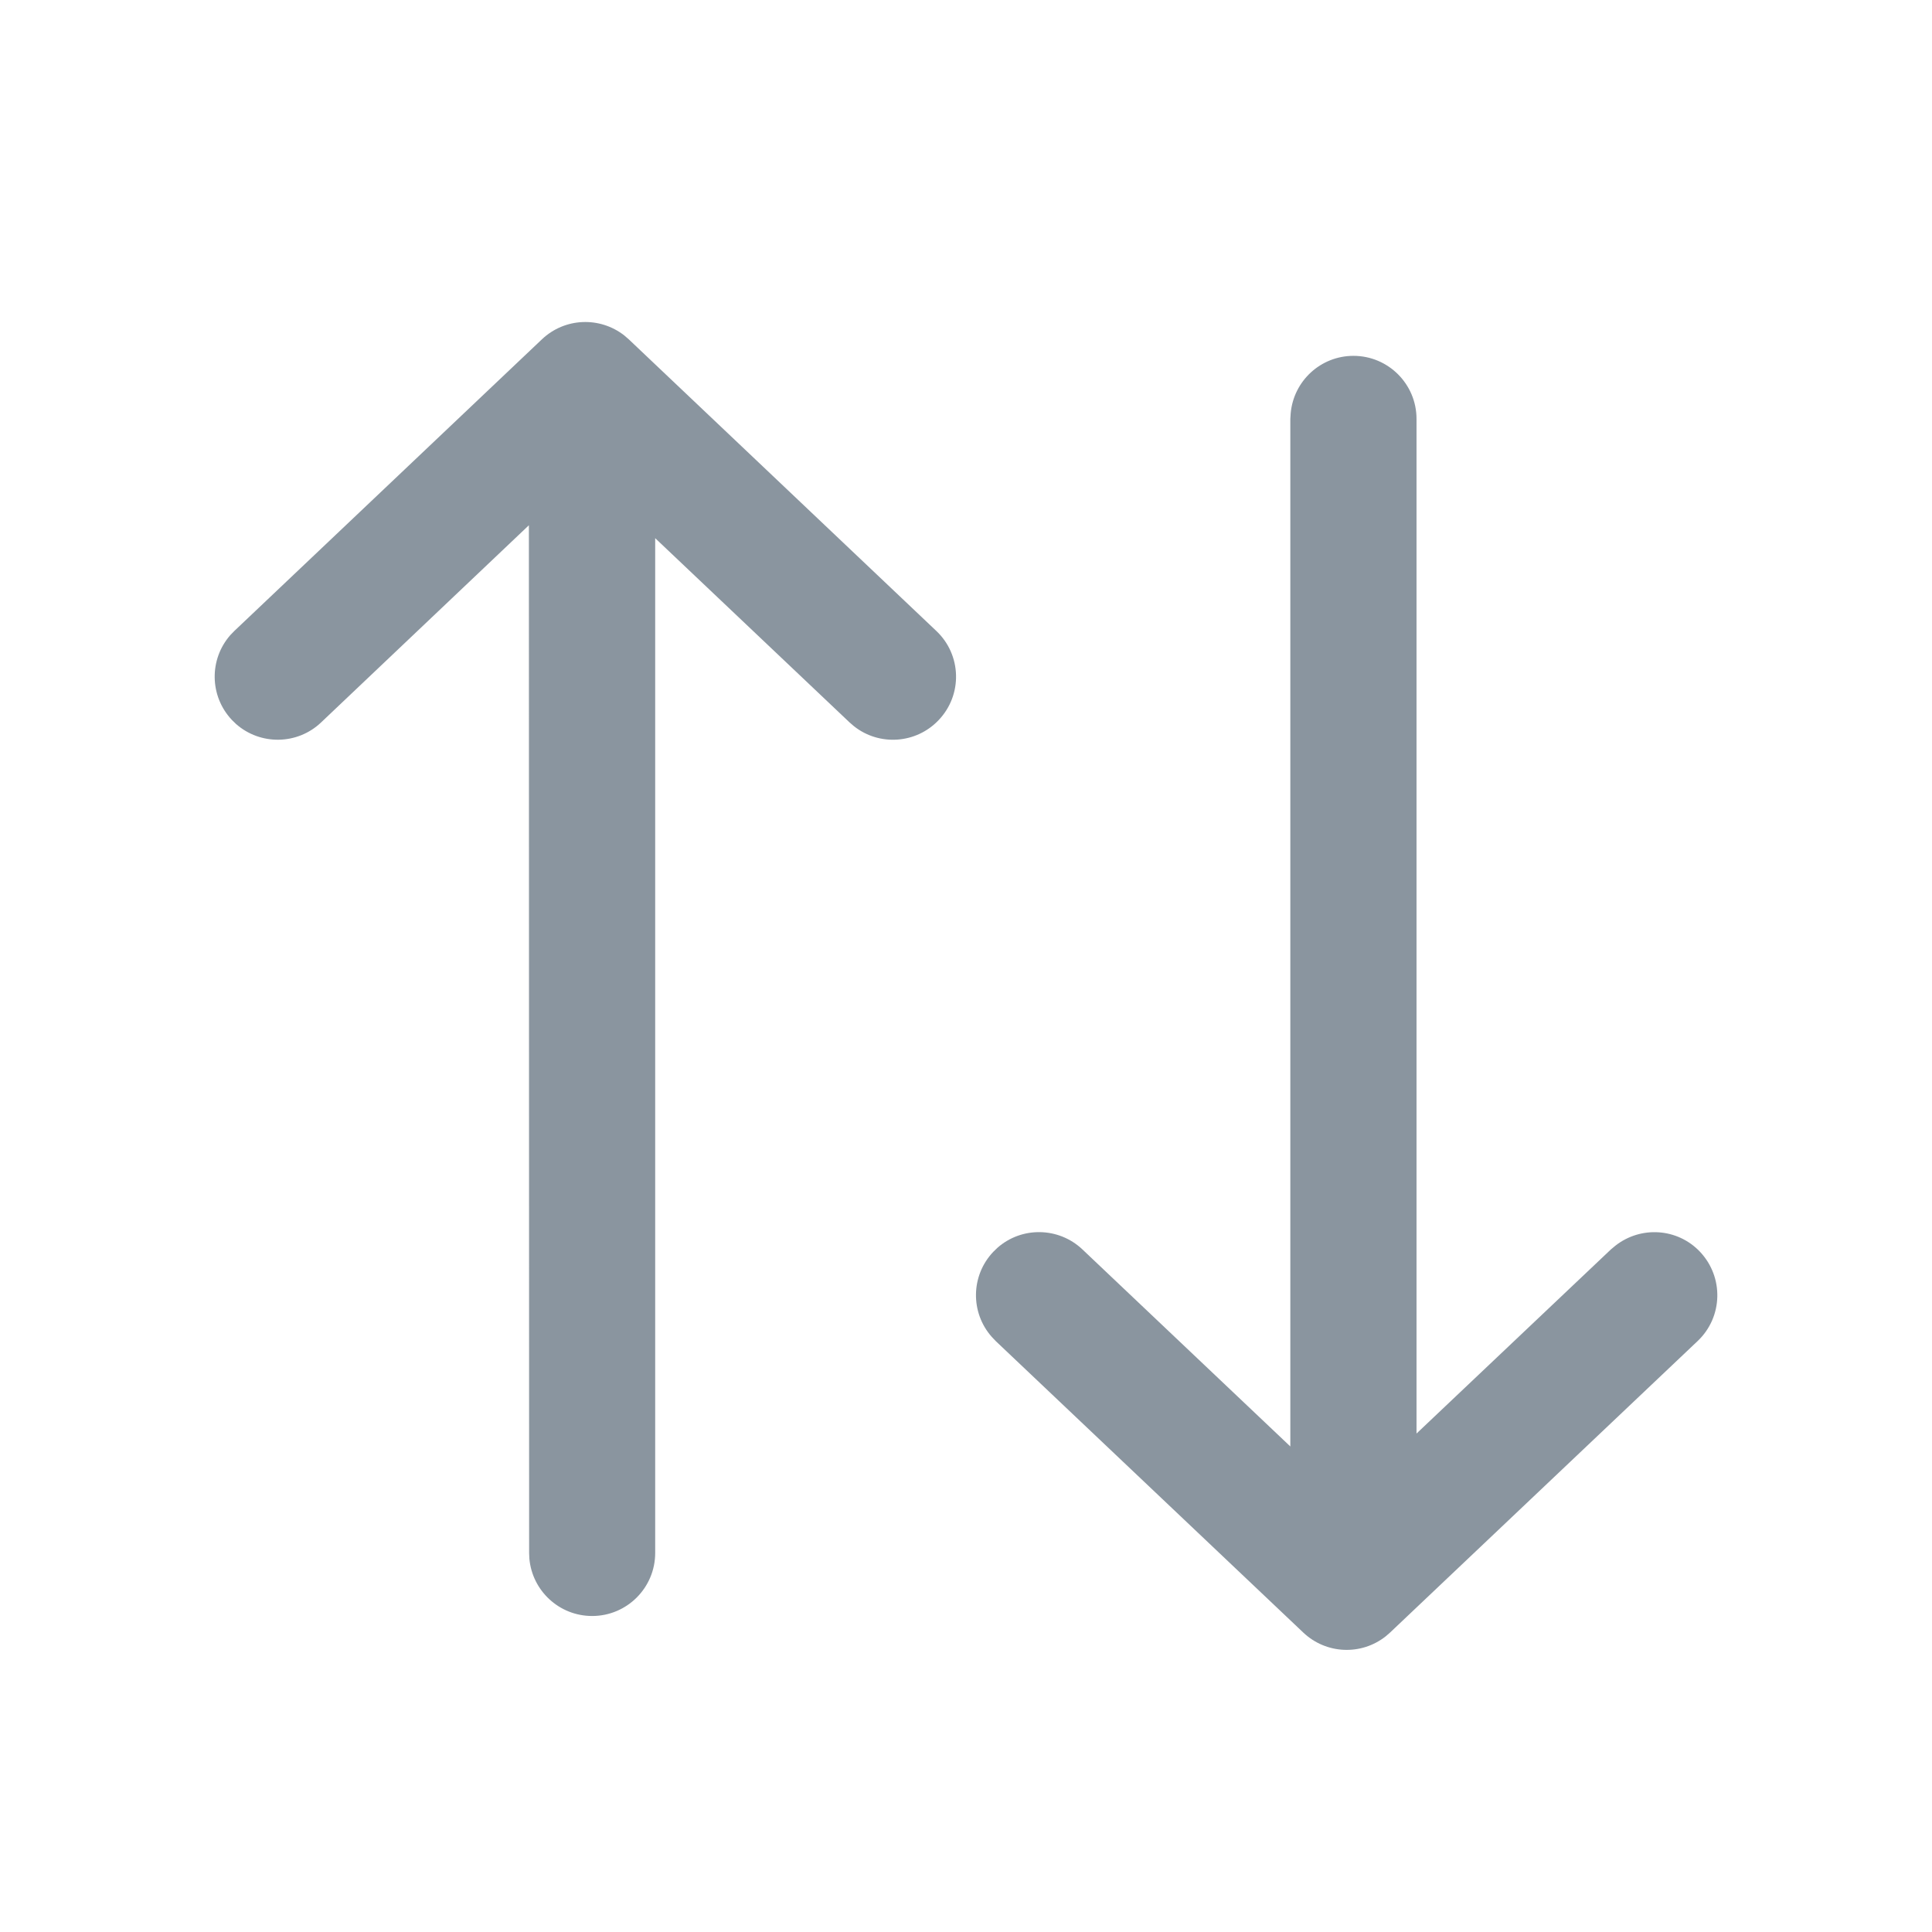<svg xmlns="http://www.w3.org/2000/svg" width="16" height="16" viewBox="0 0 16 16">
    <g fill="none" fill-rule="evenodd">
        <g>
            <g>
                <g>
                    <path fill="#D8D8D8" fill-opacity="0" d="M0 0H16V16H0z" transform="translate(-408 -133) translate(408 133)"/>
                    <path fill="#8A959F" d="M11.209 2.947c.288 0 .522.234.522.522v8.403l1.61-1.525.036-.03c.21-.166.515-.148.702.05.198.21.19.54-.02.739l-2.547 2.414-.037.032c-.202.159-.492.148-.682-.032l-2.547-2.414-.033-.035c-.177-.2-.175-.506.013-.704l.034-.033c.2-.177.506-.174.704.013l1.722 1.632v-8.51l.003-.047c.024-.266.247-.475.52-.475zM5.17 2.778l.037.032 2.547 2.415c.21.198.219.529.02.738-.187.198-.493.217-.702.051l-.036-.031-1.61-1.526v8.404c0 .288-.234.522-.522.522-.272 0-.496-.208-.52-.475l-.002-.047L4.38 4.35 2.659 5.983c-.197.187-.503.19-.704.013l-.034-.033c-.187-.198-.19-.503-.013-.704l.033-.034L4.488 2.81c.19-.18.48-.19.682-.032z" transform="translate(-408 -133) translate(408 133)"/>
                </g>
            </g>
        </g>
    </g>
</svg>
